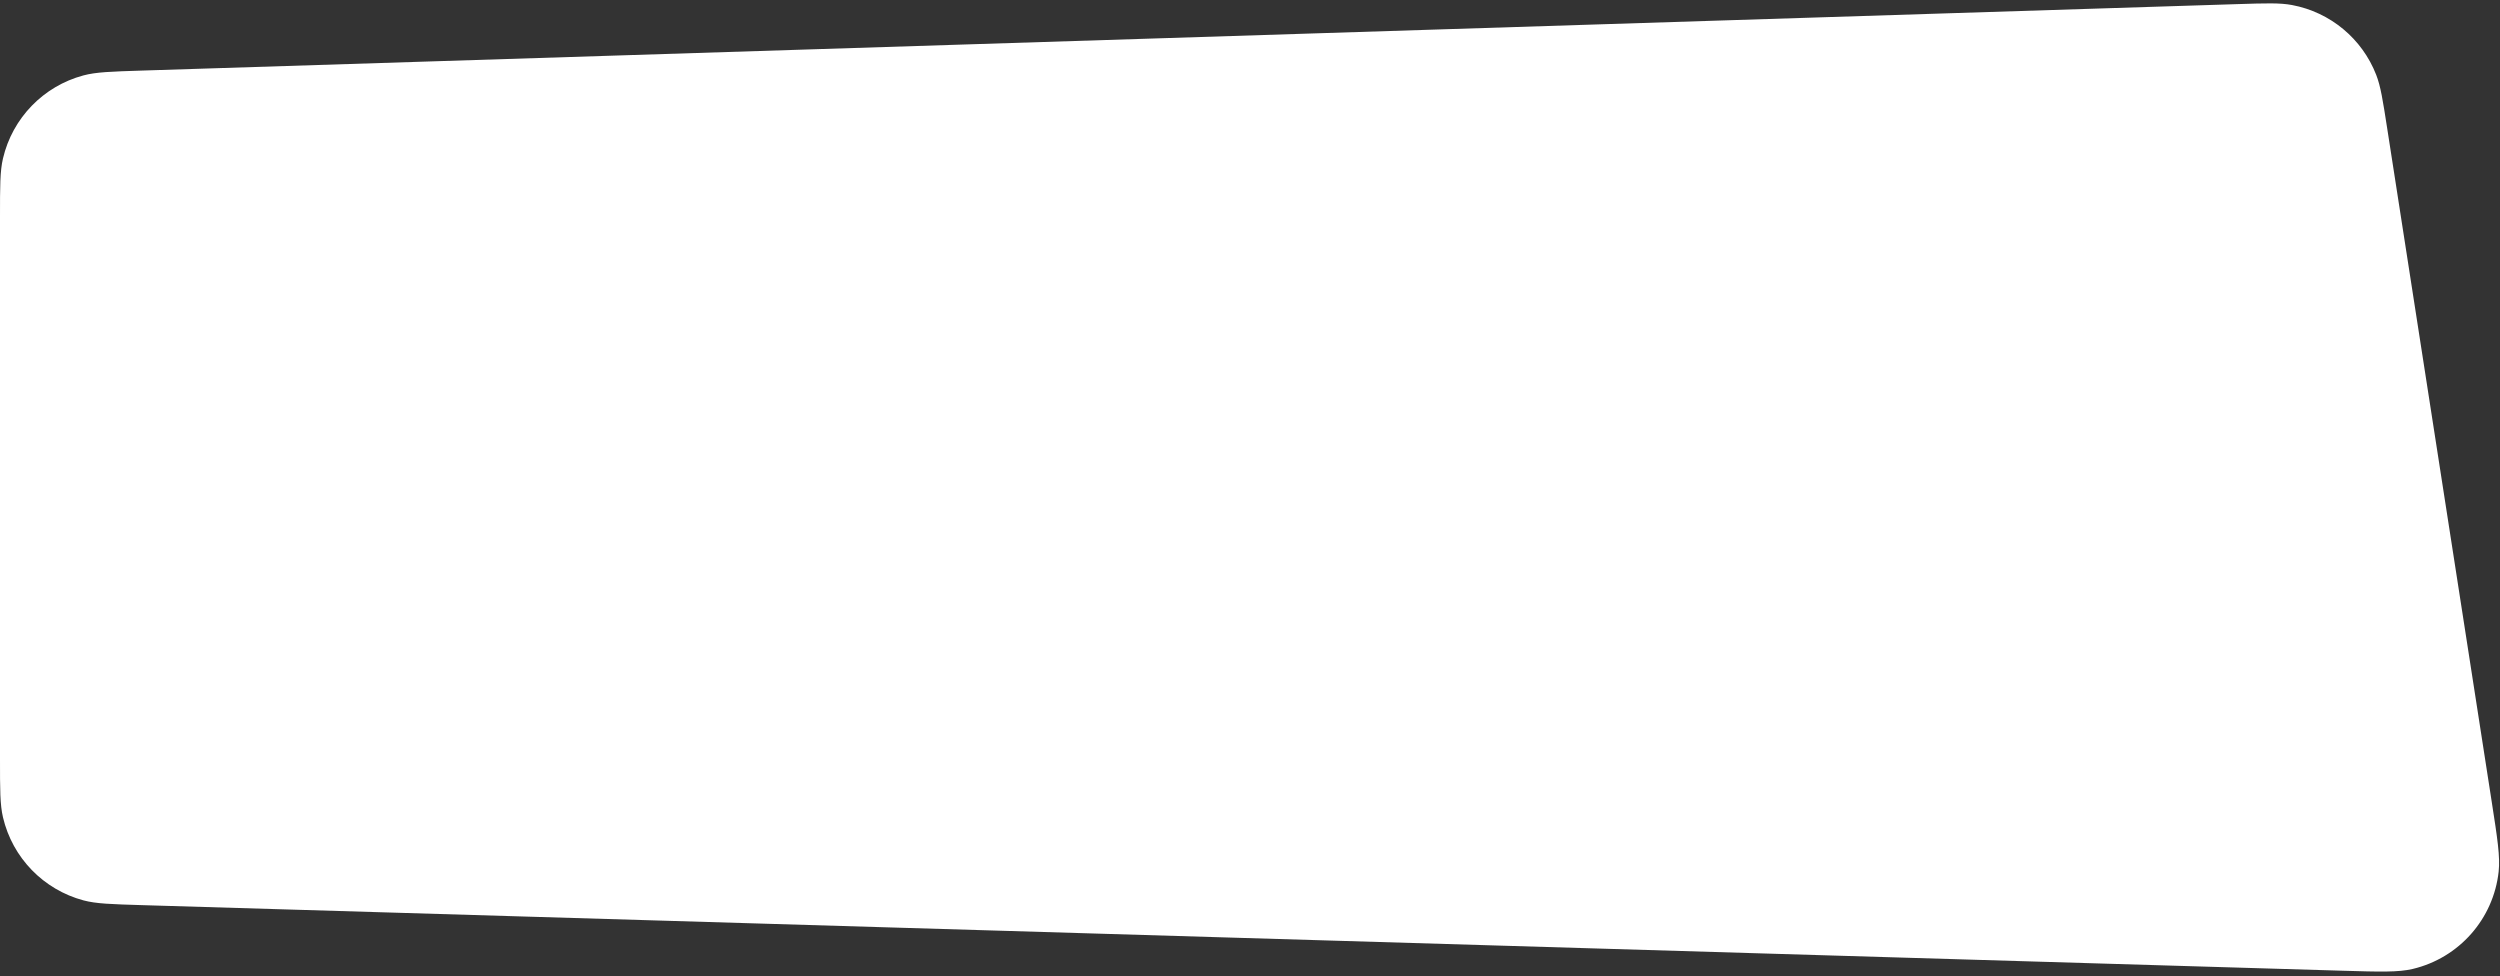 <svg width="333" height="130" viewBox="0 0 333 130" fill="none" xmlns="http://www.w3.org/2000/svg">
<rect x="0" y="0" width="333" height="130" fill="#333333" stroke="none"/>
<path d="M317.966 17.046C317.391 13.346 317.104 11.495 316.511 9.971C314.631 5.143 310.393 1.627 305.3 0.671C303.692 0.369 301.821 0.428 298.079 0.547L18.882 9.401C14.818 9.53 12.786 9.595 11.107 10.046C5.775 11.479 1.661 15.725 0.398 21.1C0 22.793 0 24.826 0 28.891V101.073C0 105.145 0 107.182 0.399 108.877C1.665 114.258 5.789 118.506 11.13 119.933C12.812 120.382 14.848 120.443 18.919 120.564L312.051 129.301C316.982 129.448 319.447 129.522 321.379 129.062C327.548 127.596 332.129 122.407 332.82 116.104C333.036 114.13 332.658 111.693 331.901 106.819L317.966 17.046Z" fill="white"/>
</svg>
